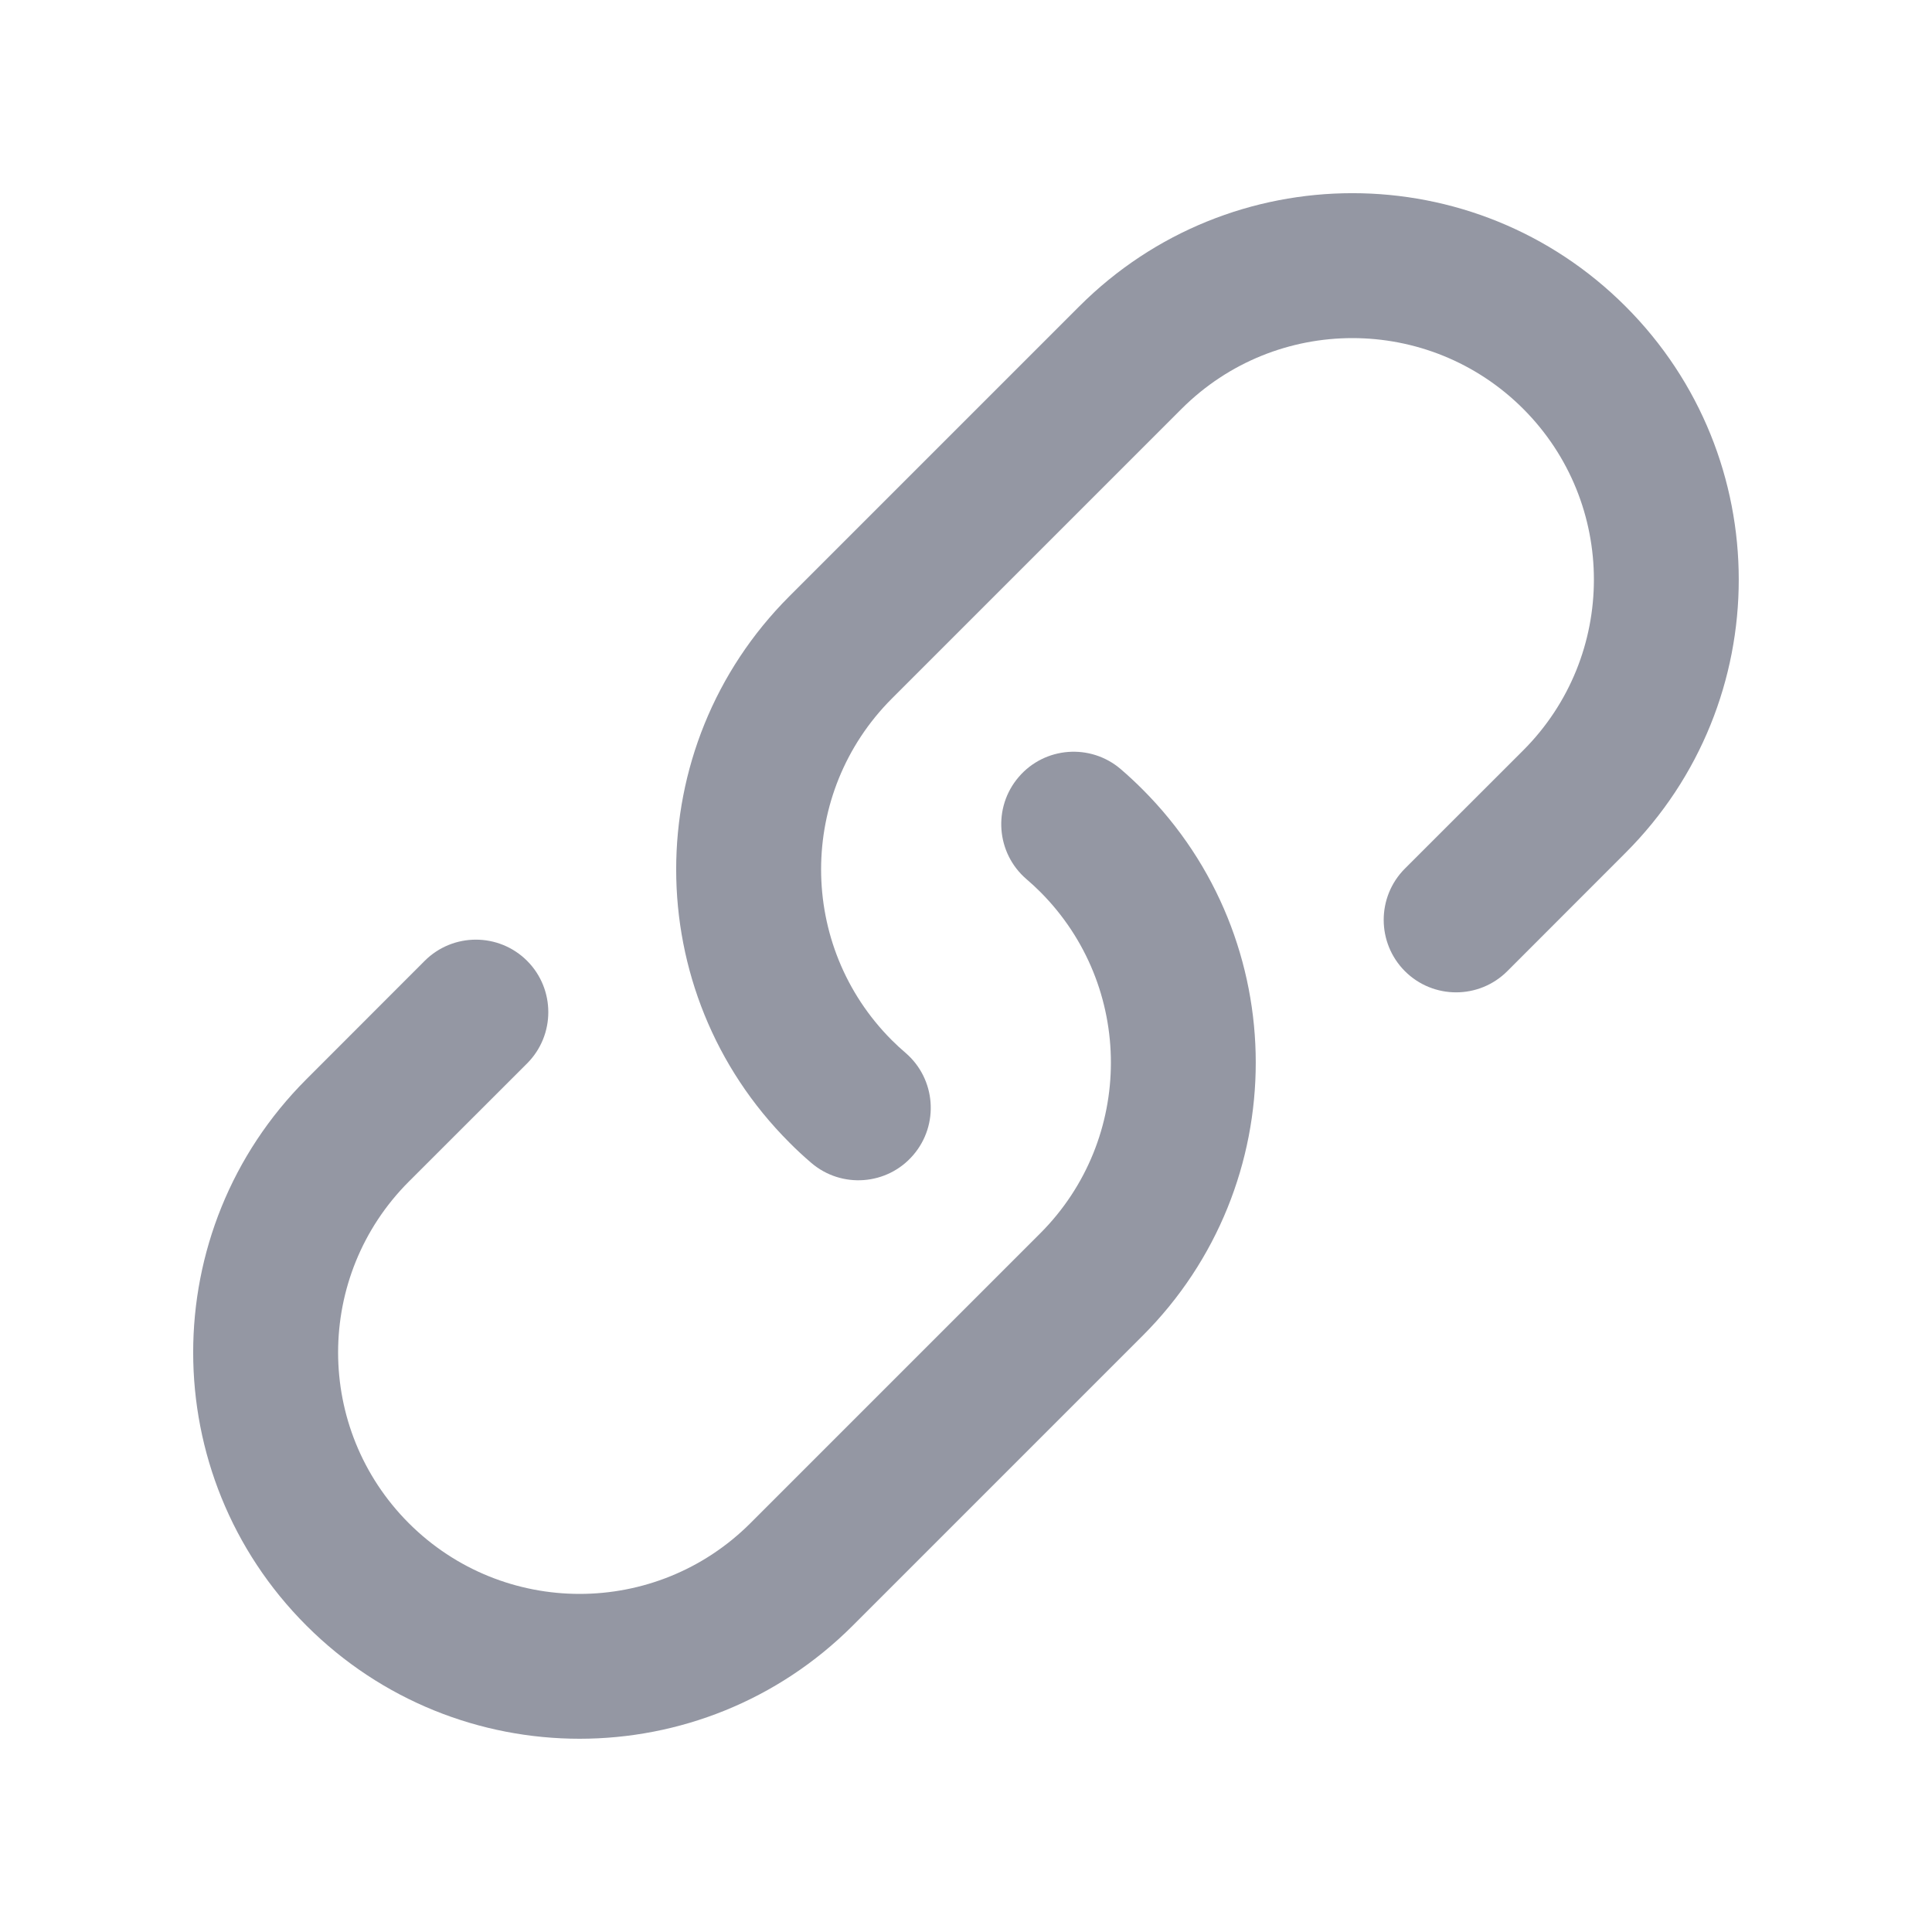 <svg width="20" height="20" viewBox="0 0 20 20" fill="none" xmlns="http://www.w3.org/2000/svg">
<path d="M12.232 4.232C13.209 3.256 14.791 3.256 15.768 4.232C16.744 5.209 16.744 6.791 15.768 7.768L14.543 8.992C14.251 9.285 14.251 9.76 14.543 10.053C14.836 10.346 15.311 10.346 15.604 10.053L16.828 8.828C18.39 7.266 18.39 4.734 16.828 3.172C15.266 1.609 12.734 1.609 11.172 3.172L8.172 6.172C6.609 7.734 6.609 10.266 8.172 11.828C8.244 11.901 8.32 11.971 8.397 12.037C8.711 12.307 9.185 12.271 9.454 11.957C9.724 11.643 9.688 11.169 9.374 10.899C9.326 10.858 9.278 10.814 9.232 10.768C8.256 9.791 8.256 8.209 9.232 7.232L12.232 4.232Z" fill="#9497A3"/>
<path d="M11.603 7.963C11.289 7.693 10.815 7.729 10.546 8.043C10.276 8.357 10.312 8.831 10.626 9.101C10.674 9.142 10.722 9.186 10.768 9.232C11.744 10.209 11.744 11.791 10.768 12.768L7.768 15.768C6.791 16.744 5.209 16.744 4.232 15.768C3.256 14.791 3.256 13.209 4.232 12.232L5.457 11.008C5.749 10.715 5.749 10.24 5.457 9.947C5.164 9.654 4.689 9.654 4.396 9.947L3.172 11.172C1.609 12.734 1.609 15.266 3.172 16.828C4.734 18.39 7.266 18.39 8.828 16.828L11.828 13.828C13.39 12.266 13.39 9.734 11.828 8.172C11.755 8.099 11.68 8.029 11.603 7.963Z" fill="#9497A3"/>
</svg>
